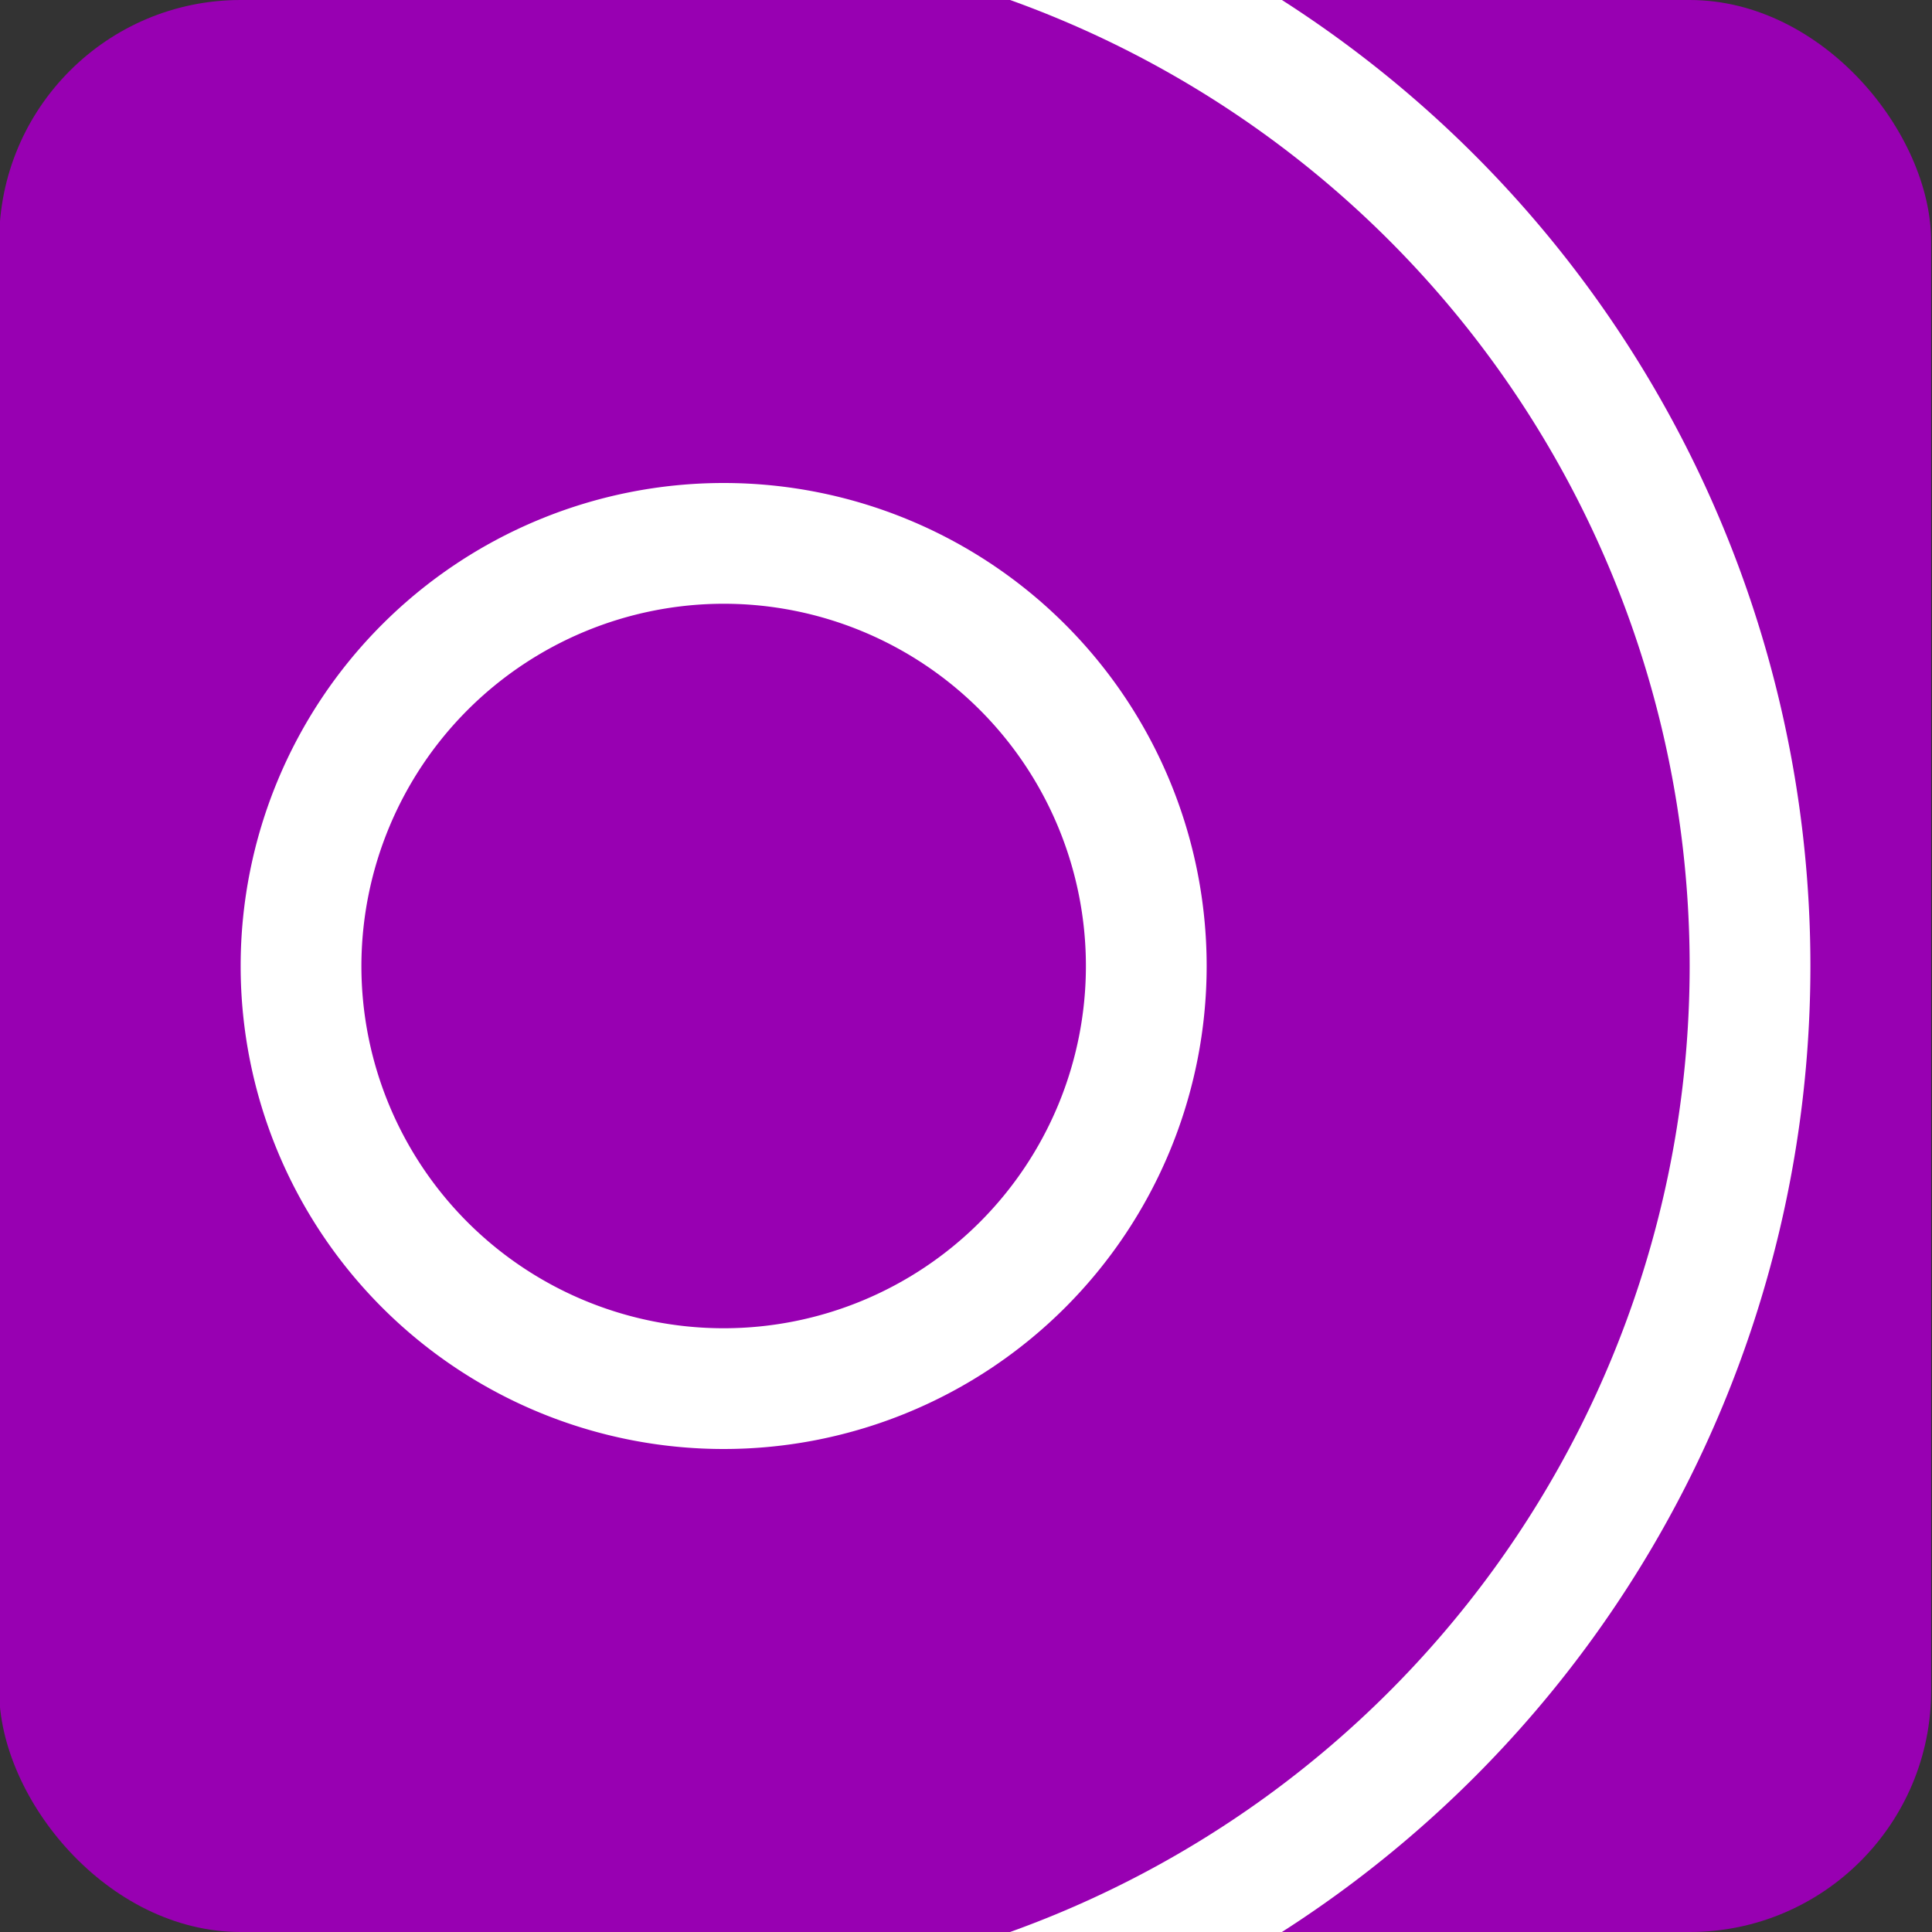 <svg id="assist" xmlns="http://www.w3.org/2000/svg" xmlns:xlink="http://www.w3.org/1999/xlink" viewBox="0 0 96 96"><rect x="0" y="0" width="96" height="96" fill="#333333" stroke="none"/><defs><style>.cls-1{fill:none;}.cls-2{fill:#9800b2;}.cls-3{clip-path:url(#clip-path);}.cls-4{fill:#fff;}</style><clipPath id="clip-path"><rect class="cls-1" x="-0.042" width="96" height="96" rx="12" ry="12"/></clipPath></defs><title>assist</title><g id="_96x96" data-name="96x96"><rect class="cls-2" x="-0.042" width="96" height="96" rx="12" ry="12"/><g class="cls-3"><path class="cls-4" d="M35.958,30a18,18,0,1,1-18,18,18.02,18.02,0,0,1,18-18m0-6a24,24,0,1,0,24,24,24,24,0,0,0-24-24Z"/><path class="cls-4" d="M32.958-9v6a51,51,0,1,1,0,102v6a57,57,0,0,0,0-114Z"/></g></g></svg>